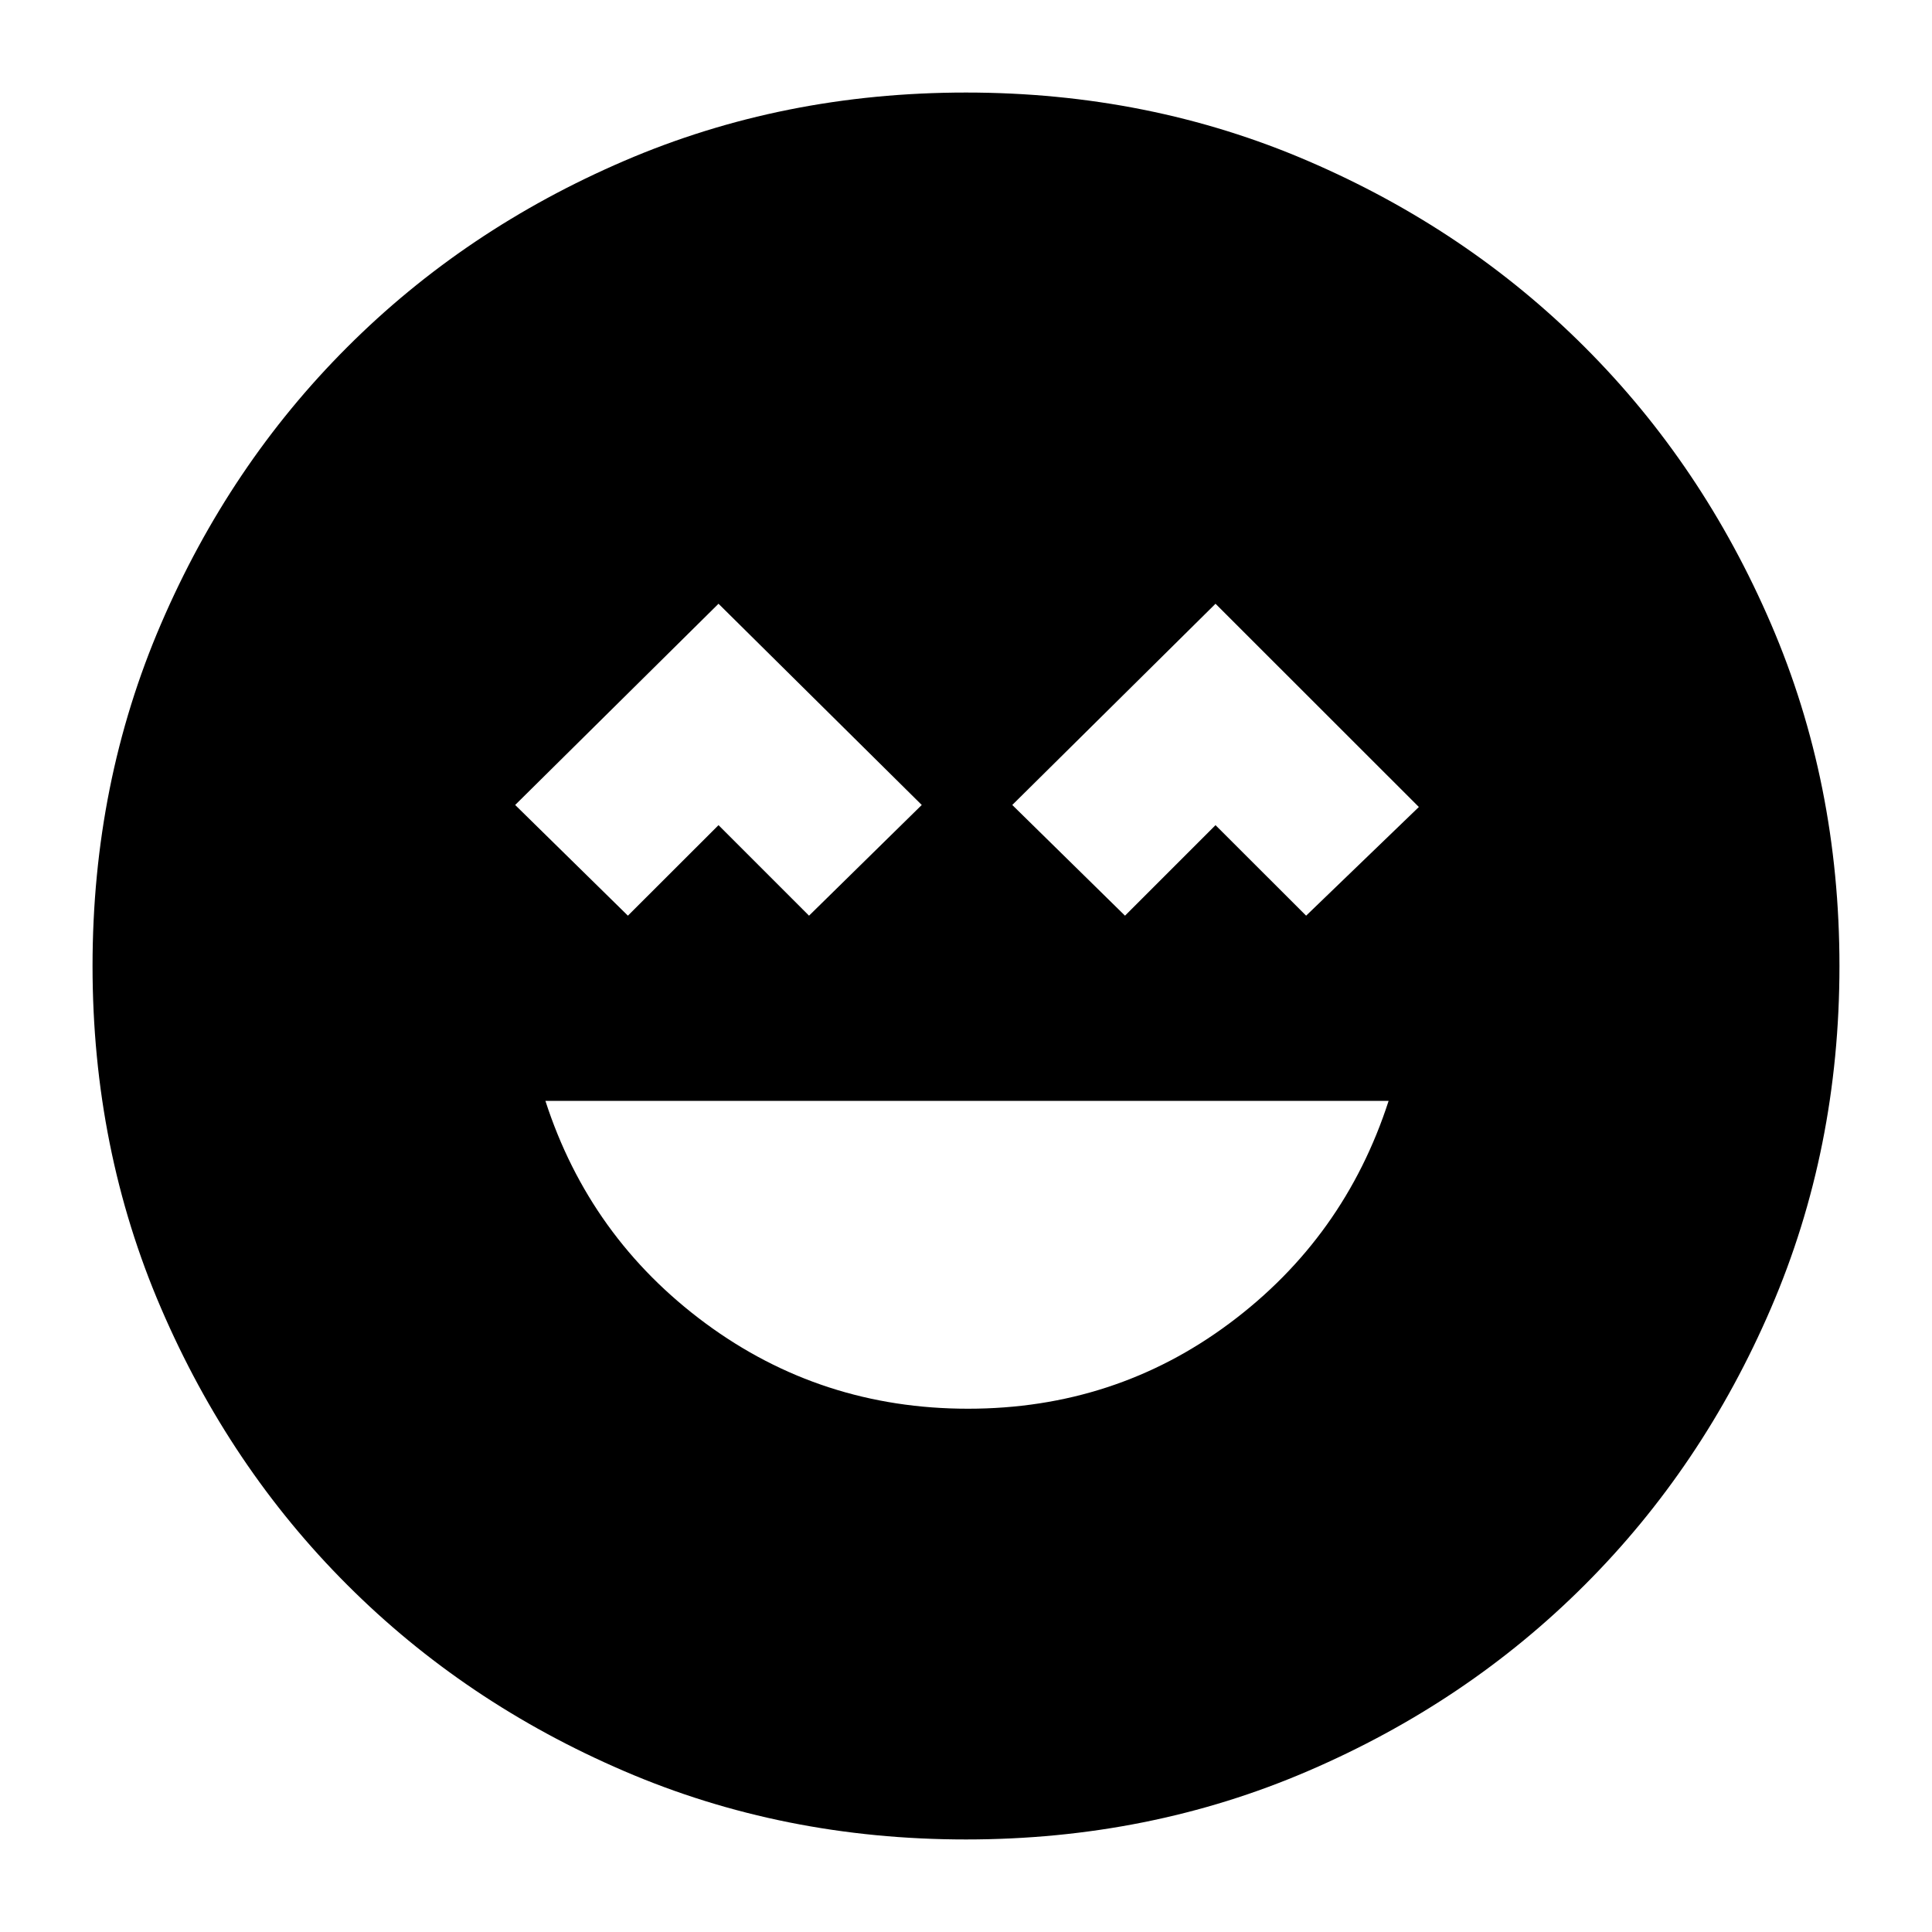 <svg xmlns="http://www.w3.org/2000/svg" height="20" width="20"><path d="M10.021 14.583q1.521 0 2.708-.885 1.188-.886 1.646-2.302H5.646q.458 1.416 1.656 2.302 1.198.885 2.719.885ZM6.5 9.479l.938-.937.937.937 1.167-1.146L7.438 6.25 5.333 8.333Zm5.146 0 .937-.937.938.937 1.167-1.125-2.105-2.104-2.104 2.083ZM10 19.042q-1.896 0-3.542-.709-1.646-.708-2.864-1.927-1.219-1.218-1.927-2.864Q.958 11.896.958 10t.709-3.542q.708-1.646 1.927-2.864 1.218-1.219 2.864-1.927Q8.104.958 10 .958t3.542.709q1.646.708 2.864 1.927 1.219 1.218 1.927 2.864.709 1.646.709 3.542t-.709 3.542q-.708 1.646-1.927 2.864-1.218 1.219-2.864 1.927-1.646.709-3.542.709Z"/></svg>